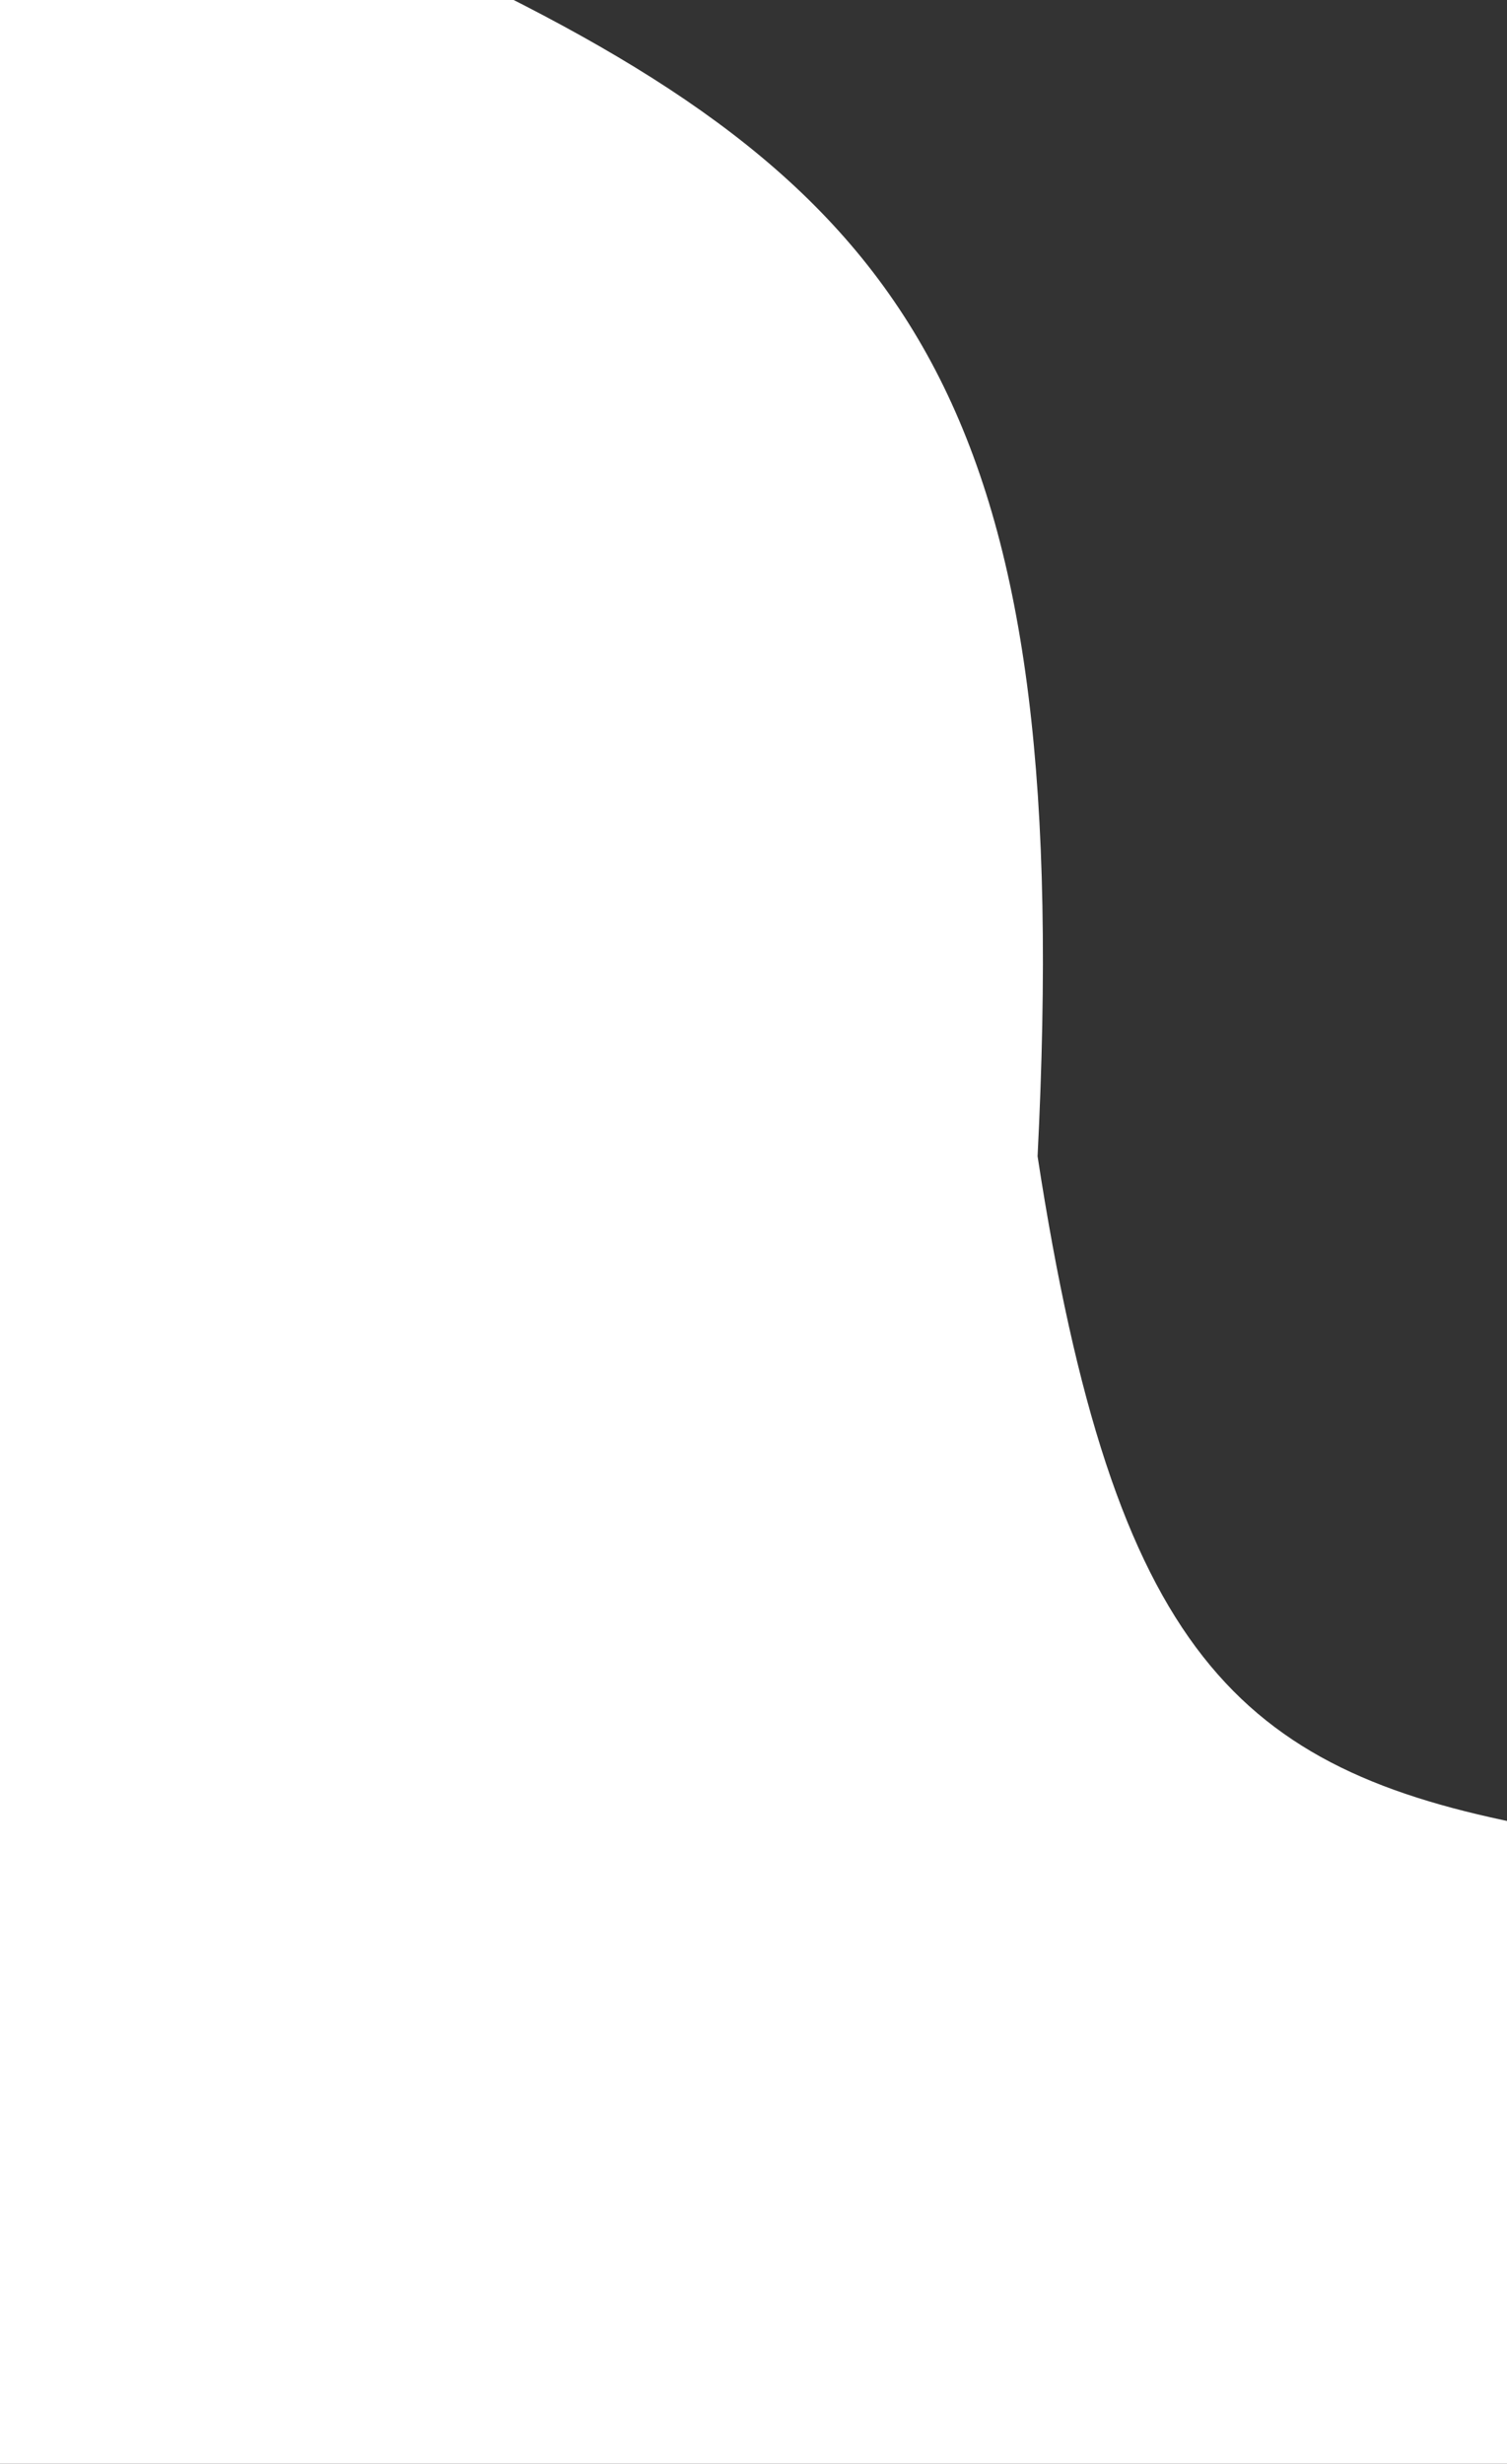 <svg width="497" height="812" viewBox="0 0 497 812" fill="none" xmlns="http://www.w3.org/2000/svg">
<rect x="0" y="0" width="497" height="812" fill="#333333" stroke="none"/>
<path d="M342.184 381.093C354.333 140.753 304.813 66.403 159.403 -5H0V812H546.22C598.157 722.198 604.057 674.468 504.775 601.717C408.176 583.173 367.509 545.217 342.184 381.093Z" fill="url(#paint0_linear)"/>
<defs>
<linearGradient id="paint0_linear" x1="51.009" y1="31.196" x2="514.545" y2="669.14" gradientUnits="userSpaceOnUse">
<stop stop-color="white"/>
<stop offset="0.986" stop-color="white"/>
</linearGradient>
</defs>
</svg>
